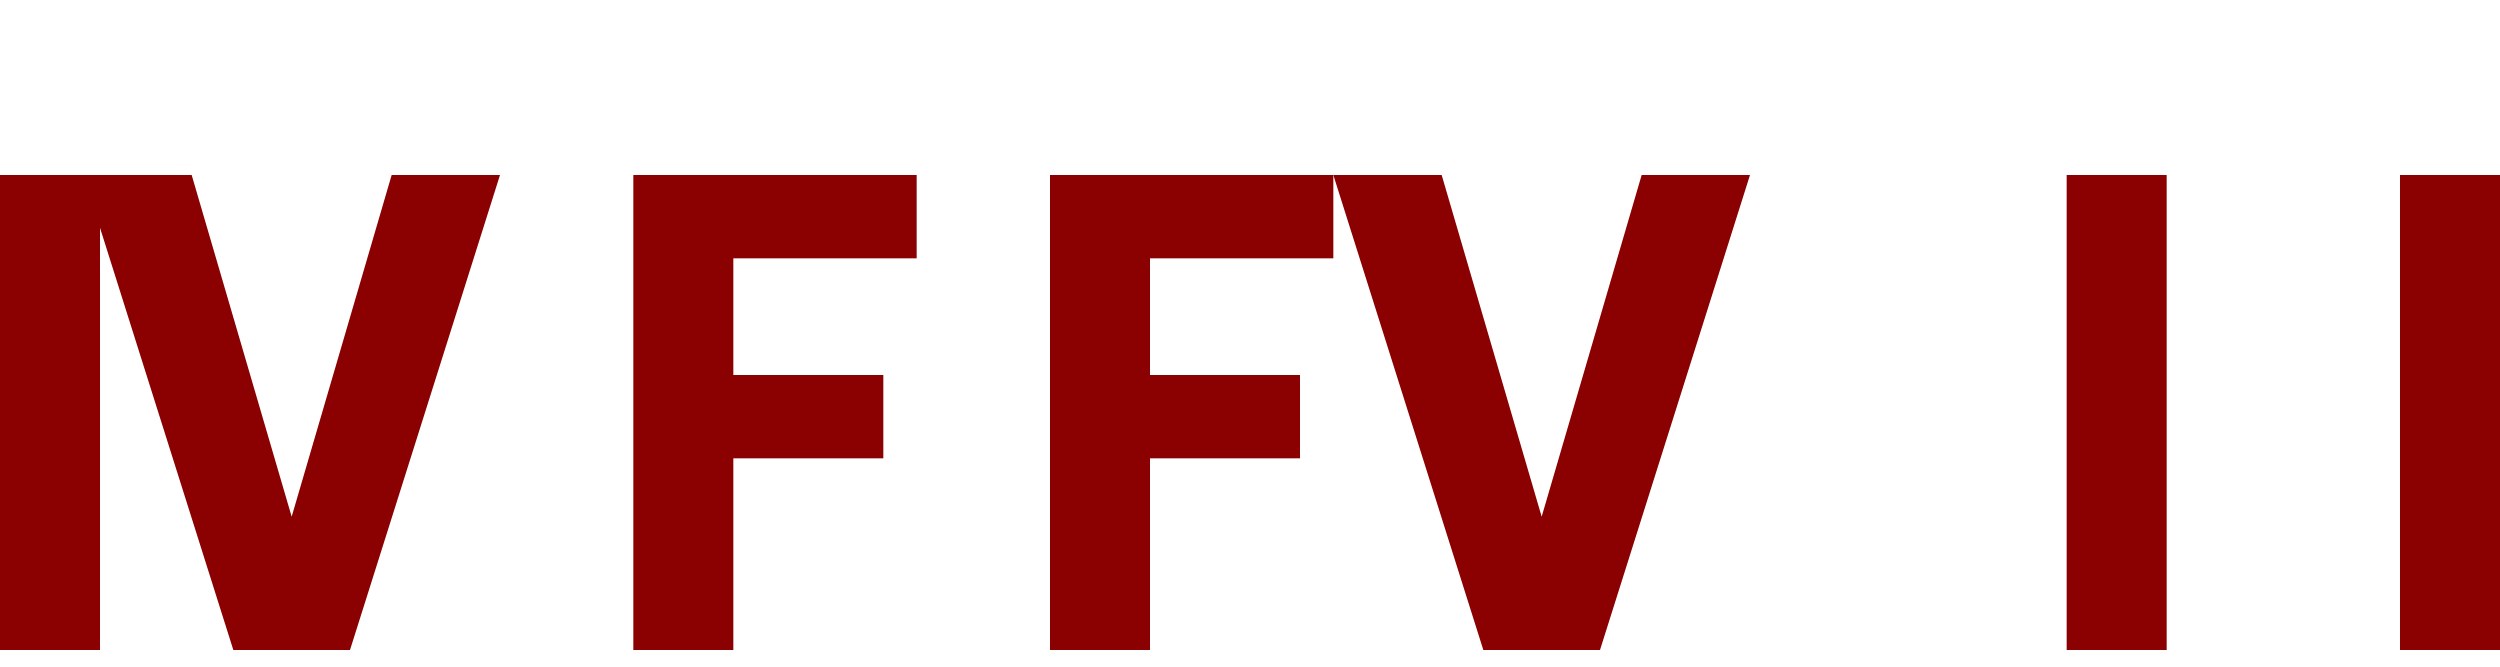 <?xml version="1.0" encoding="UTF-8"?>
<svg width="120" height="32" viewBox="0 0 120 32" fill="none" xmlns="http://www.w3.org/2000/svg">
  <path d="M0 8.4V31.2H4.8V8.4H0Z" fill="#8B0000"/>
  <path d="M24 8.4L16.8 31.2H11.2L4 8.4H9.2L14 24.8L18.8 8.4H24Z" fill="#8B0000"/>
  <path d="M44 8.4V12.4H35.2V18H42.4V22H35.2V31.2H30.4V8.4H44Z" fill="#8B0000"/>
  <path d="M64 8.4V12.4H55.2V18H62.4V22H55.2V31.2H50.4V8.4H64Z" fill="#8B0000"/>
  <path d="M84 8.4L76.8 31.2H71.2L64 8.4H69.2L74 24.8L78.8 8.4H84Z" fill="#8B0000"/>
  <path d="M104 8.4V31.2H99.2V8.4H104Z" fill="#8B0000"/>
  <path d="M120 8.4V31.2H115.2V8.4H120Z" fill="#8B0000"/>
</svg> 